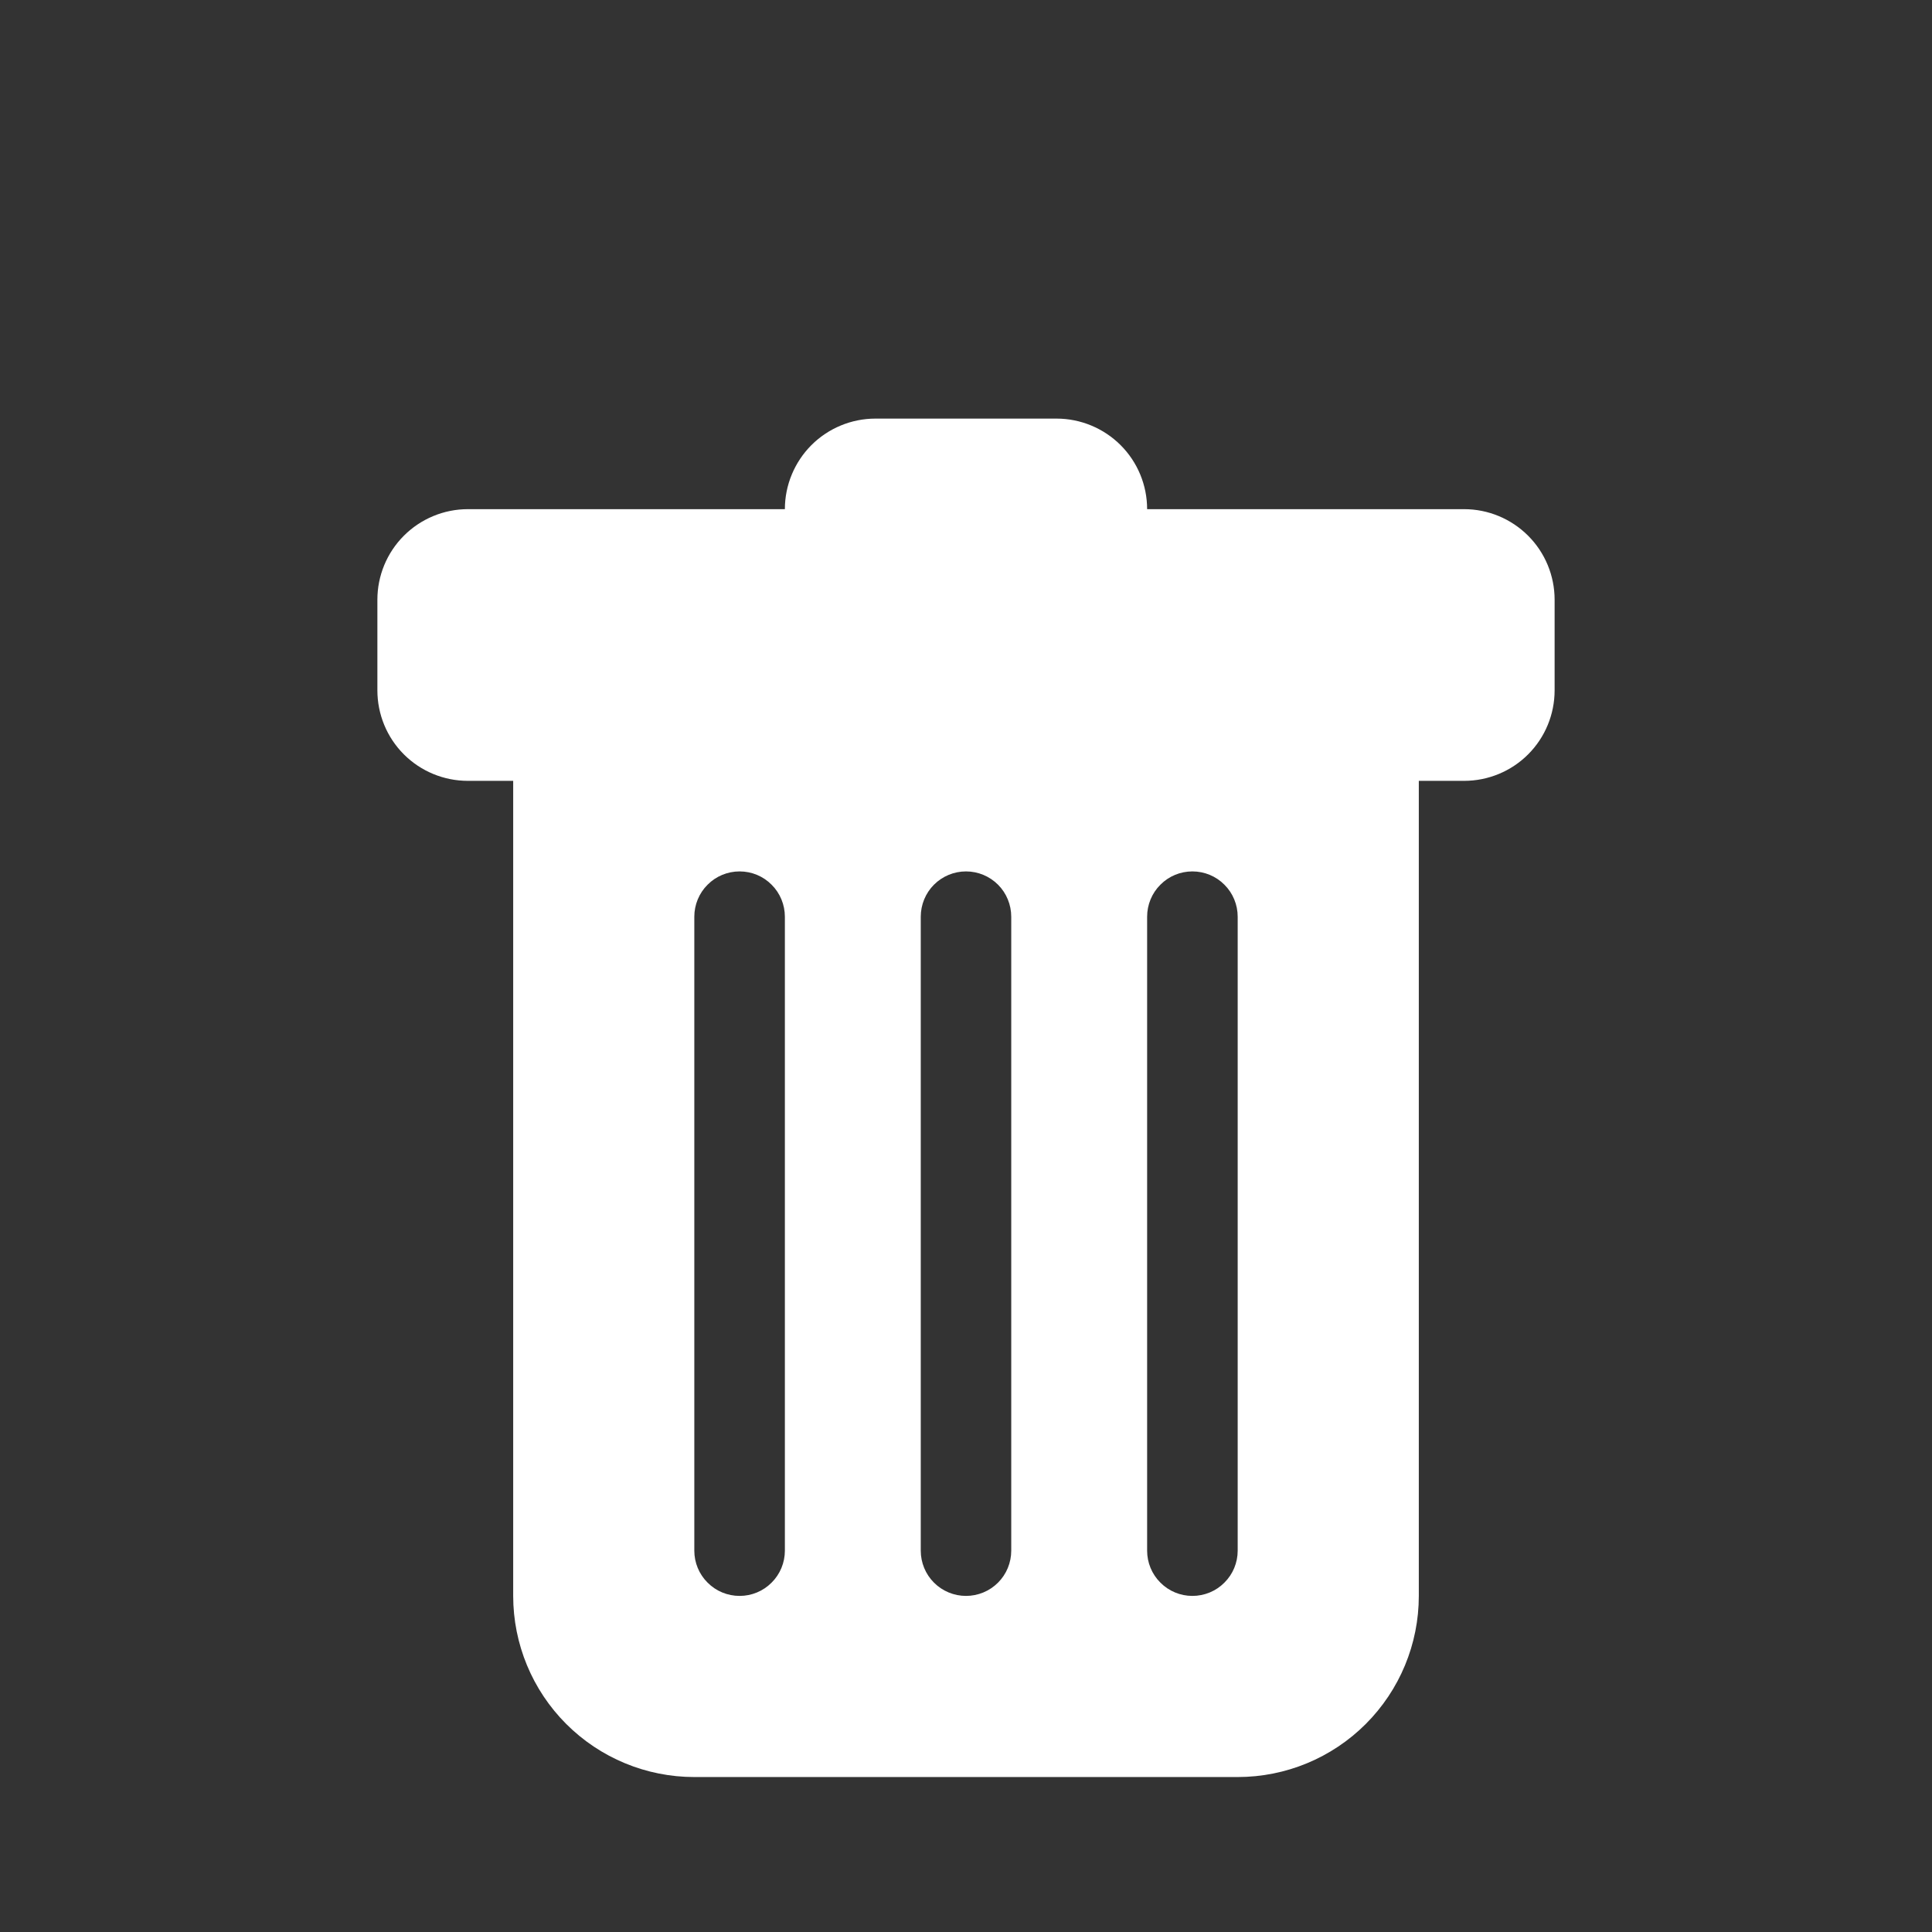 <svg width="24" height="24" viewBox="0 0 24 24" fill="none" xmlns="http://www.w3.org/2000/svg">
<rect x="0" y="0" width="24" height="24" fill="#333333" stroke="none"/>
<g clip-path="url(#clip0_426_7)">
<path d="M5.812 6.325C5.514 6.325 5.228 6.444 5.017 6.655C4.806 6.866 4.688 7.152 4.688 7.45V8.575C4.688 8.874 4.806 9.16 5.017 9.371C5.228 9.582 5.514 9.7 5.812 9.7H6.375V19.825C6.375 20.422 6.612 20.994 7.034 21.416C7.456 21.838 8.028 22.075 8.625 22.075H15.375C15.972 22.075 16.544 21.838 16.966 21.416C17.388 20.994 17.625 20.422 17.625 19.825V9.7H18.188C18.486 9.7 18.772 9.582 18.983 9.371C19.194 9.16 19.312 8.874 19.312 8.575V7.45C19.312 7.152 19.194 6.866 18.983 6.655C18.772 6.444 18.486 6.325 18.188 6.325H14.25C14.25 6.027 14.132 5.741 13.921 5.53C13.71 5.319 13.423 5.2 13.125 5.2H10.875C10.577 5.2 10.29 5.319 10.079 5.53C9.869 5.741 9.75 6.027 9.75 6.325H5.812ZM9.188 10.825C9.337 10.825 9.48 10.884 9.585 10.99C9.691 11.095 9.75 11.239 9.75 11.388V19.263C9.75 19.412 9.691 19.555 9.585 19.66C9.48 19.766 9.337 19.825 9.188 19.825C9.038 19.825 8.895 19.766 8.79 19.66C8.684 19.555 8.625 19.412 8.625 19.263V11.388C8.625 11.239 8.684 11.095 8.79 10.99C8.895 10.884 9.038 10.825 9.188 10.825ZM12 10.825C12.149 10.825 12.292 10.884 12.398 10.99C12.503 11.095 12.562 11.239 12.562 11.388V19.263C12.562 19.412 12.503 19.555 12.398 19.66C12.292 19.766 12.149 19.825 12 19.825C11.851 19.825 11.708 19.766 11.602 19.66C11.497 19.555 11.438 19.412 11.438 19.263V11.388C11.438 11.239 11.497 11.095 11.602 10.99C11.708 10.884 11.851 10.825 12 10.825ZM15.375 11.388V19.263C15.375 19.412 15.316 19.555 15.21 19.66C15.105 19.766 14.962 19.825 14.812 19.825C14.663 19.825 14.52 19.766 14.415 19.66C14.309 19.555 14.25 19.412 14.25 19.263V11.388C14.25 11.239 14.309 11.095 14.415 10.99C14.52 10.884 14.663 10.825 14.812 10.825C14.962 10.825 15.105 10.884 15.21 10.99C15.316 11.095 15.375 11.239 15.375 11.388Z" fill="white"/>
</g>
<defs>
<clipPath id="clip0_426_7">
<rect width="18" height="18" fill="white" transform="translate(3 5.2)"/>
</clipPath>
</defs>
</svg>
